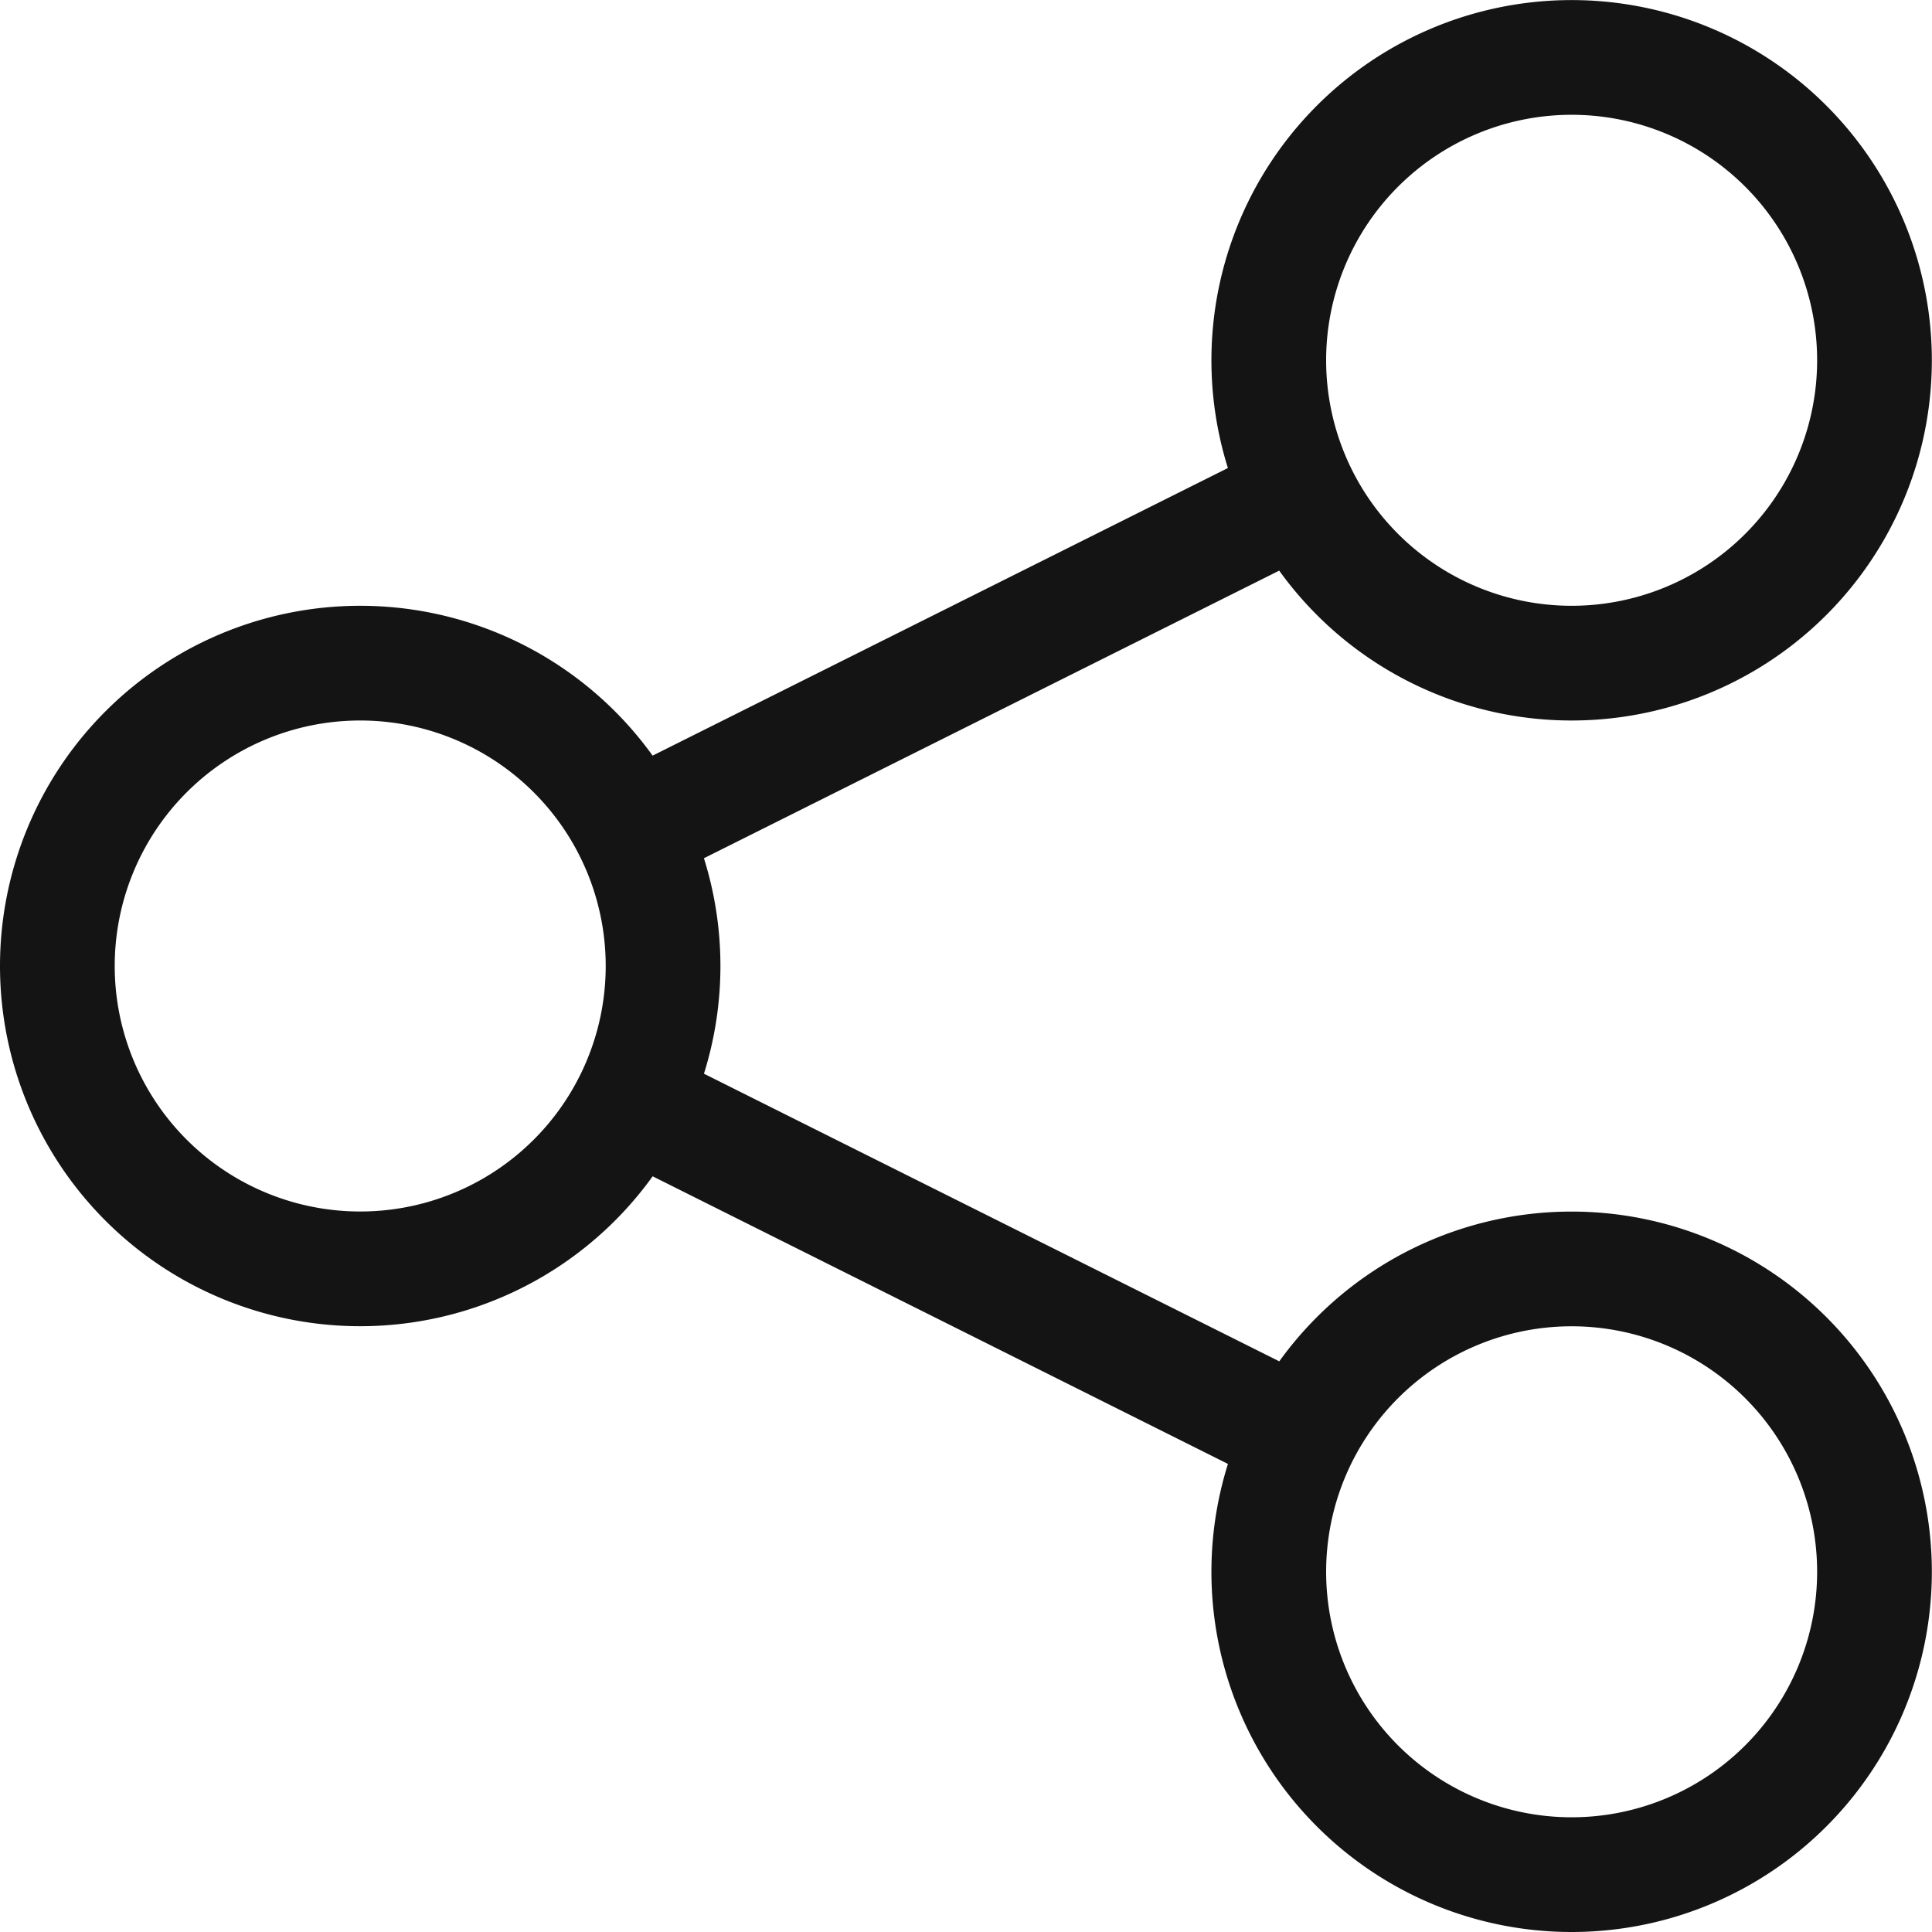 <svg xmlns="http://www.w3.org/2000/svg" width="25.262" height="25.262" viewBox="0 0 25.262 25.262">
  <g id="Communication_Share_Android" data-name="Communication / Share_Android" transform="translate(-2.25 -2.25)">
    <path id="Vector" d="M10.921,16.861l7.921,3.96m0-11.881L10.921,12.9M22.8,26.762a3.96,3.96,0,1,1,3.96-3.96A3.96,3.96,0,0,1,22.8,26.762ZM6.96,18.841a3.96,3.96,0,1,1,3.96-3.96A3.96,3.96,0,0,1,6.96,18.841ZM22.8,10.921a3.96,3.96,0,1,1,3.96-3.96A3.96,3.96,0,0,1,22.8,10.921Z" fill="none" stroke="#141414" stroke-linecap="round" stroke-linejoin="round" stroke-width="1.5"/>
  </g>
</svg>

